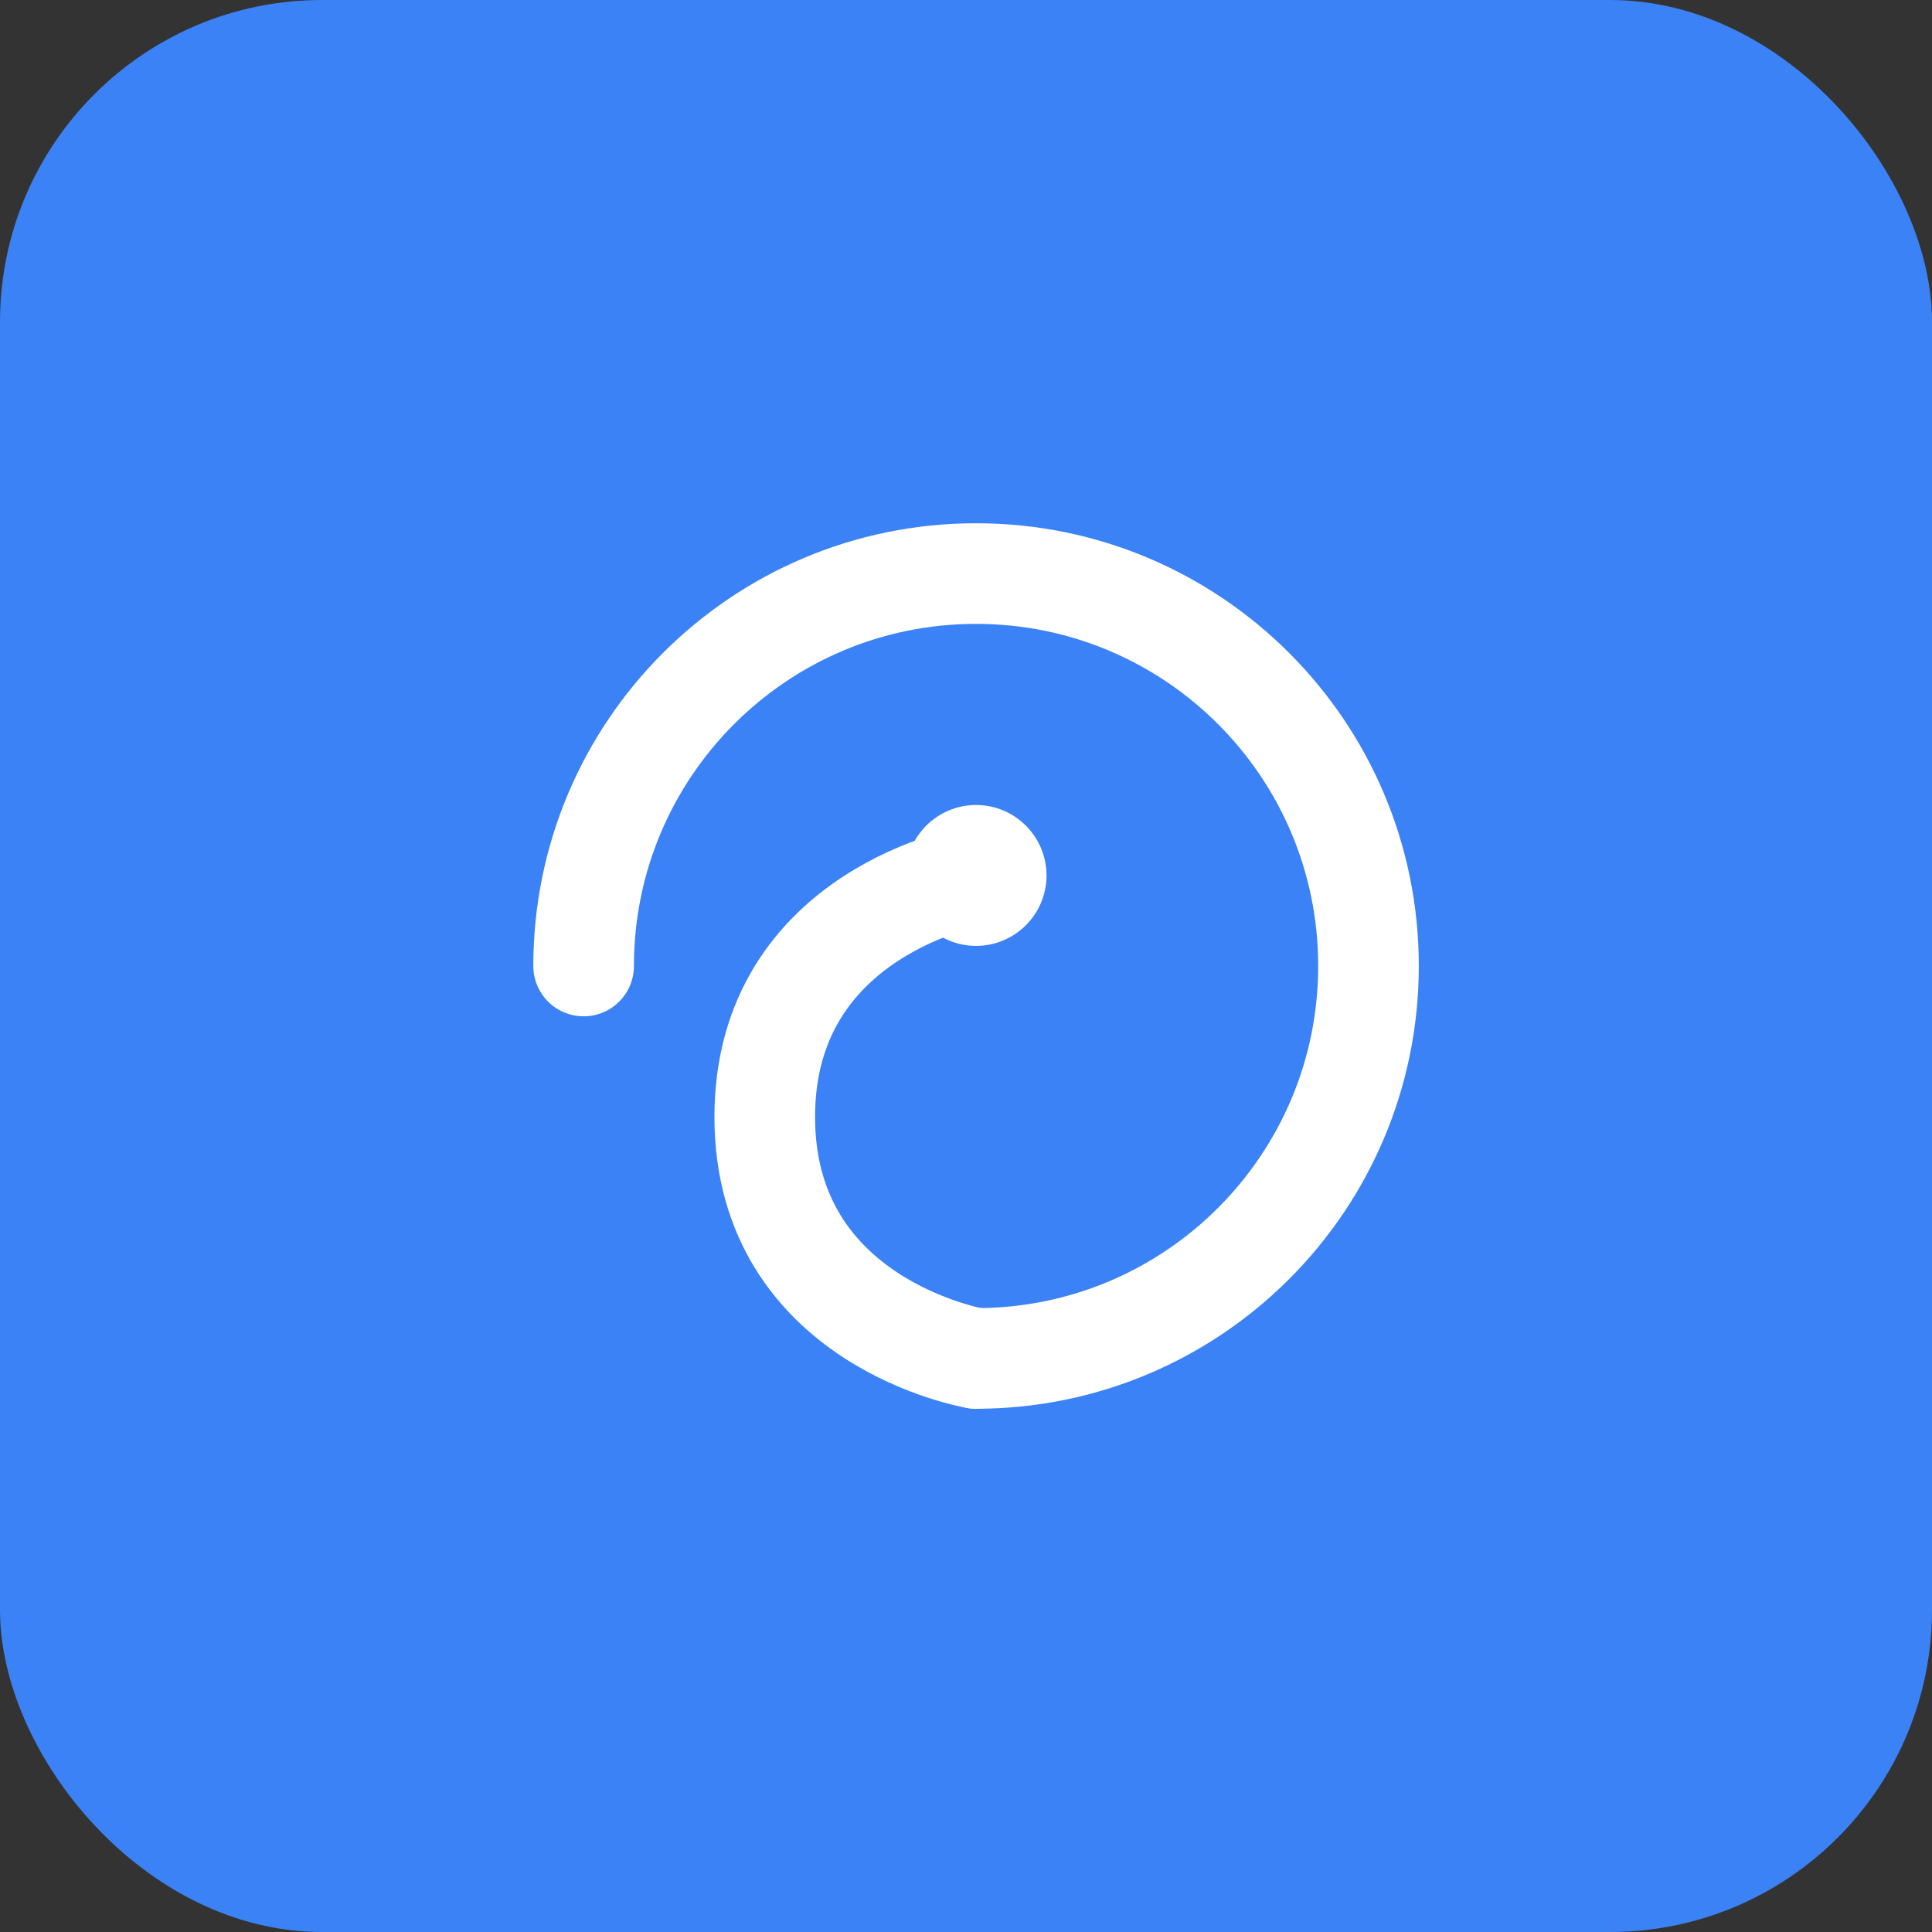<svg xmlns="http://www.w3.org/2000/svg" width="192" height="192" viewBox="0 0 192 192" fill="none">
  <rect x="0" y="0" width="192" height="192" fill="#333333" stroke="none"/>
  <rect width="192" height="192" rx="32" fill="#3B82F6"/>
  <path d="M58 96C58 74.46 75.46 57 97 57C118.54 57 136 74.46 136 96C136 117.54 118.54 135 97 135" stroke="white" stroke-width="10" stroke-linecap="round"/>
  <path d="M97 135C97 135 76 131.5 76 111C76 90.5 97 87 97 87" stroke="white" stroke-width="10" stroke-linecap="round"/>
  <circle cx="97" cy="87" r="7" fill="white"/>
</svg> 